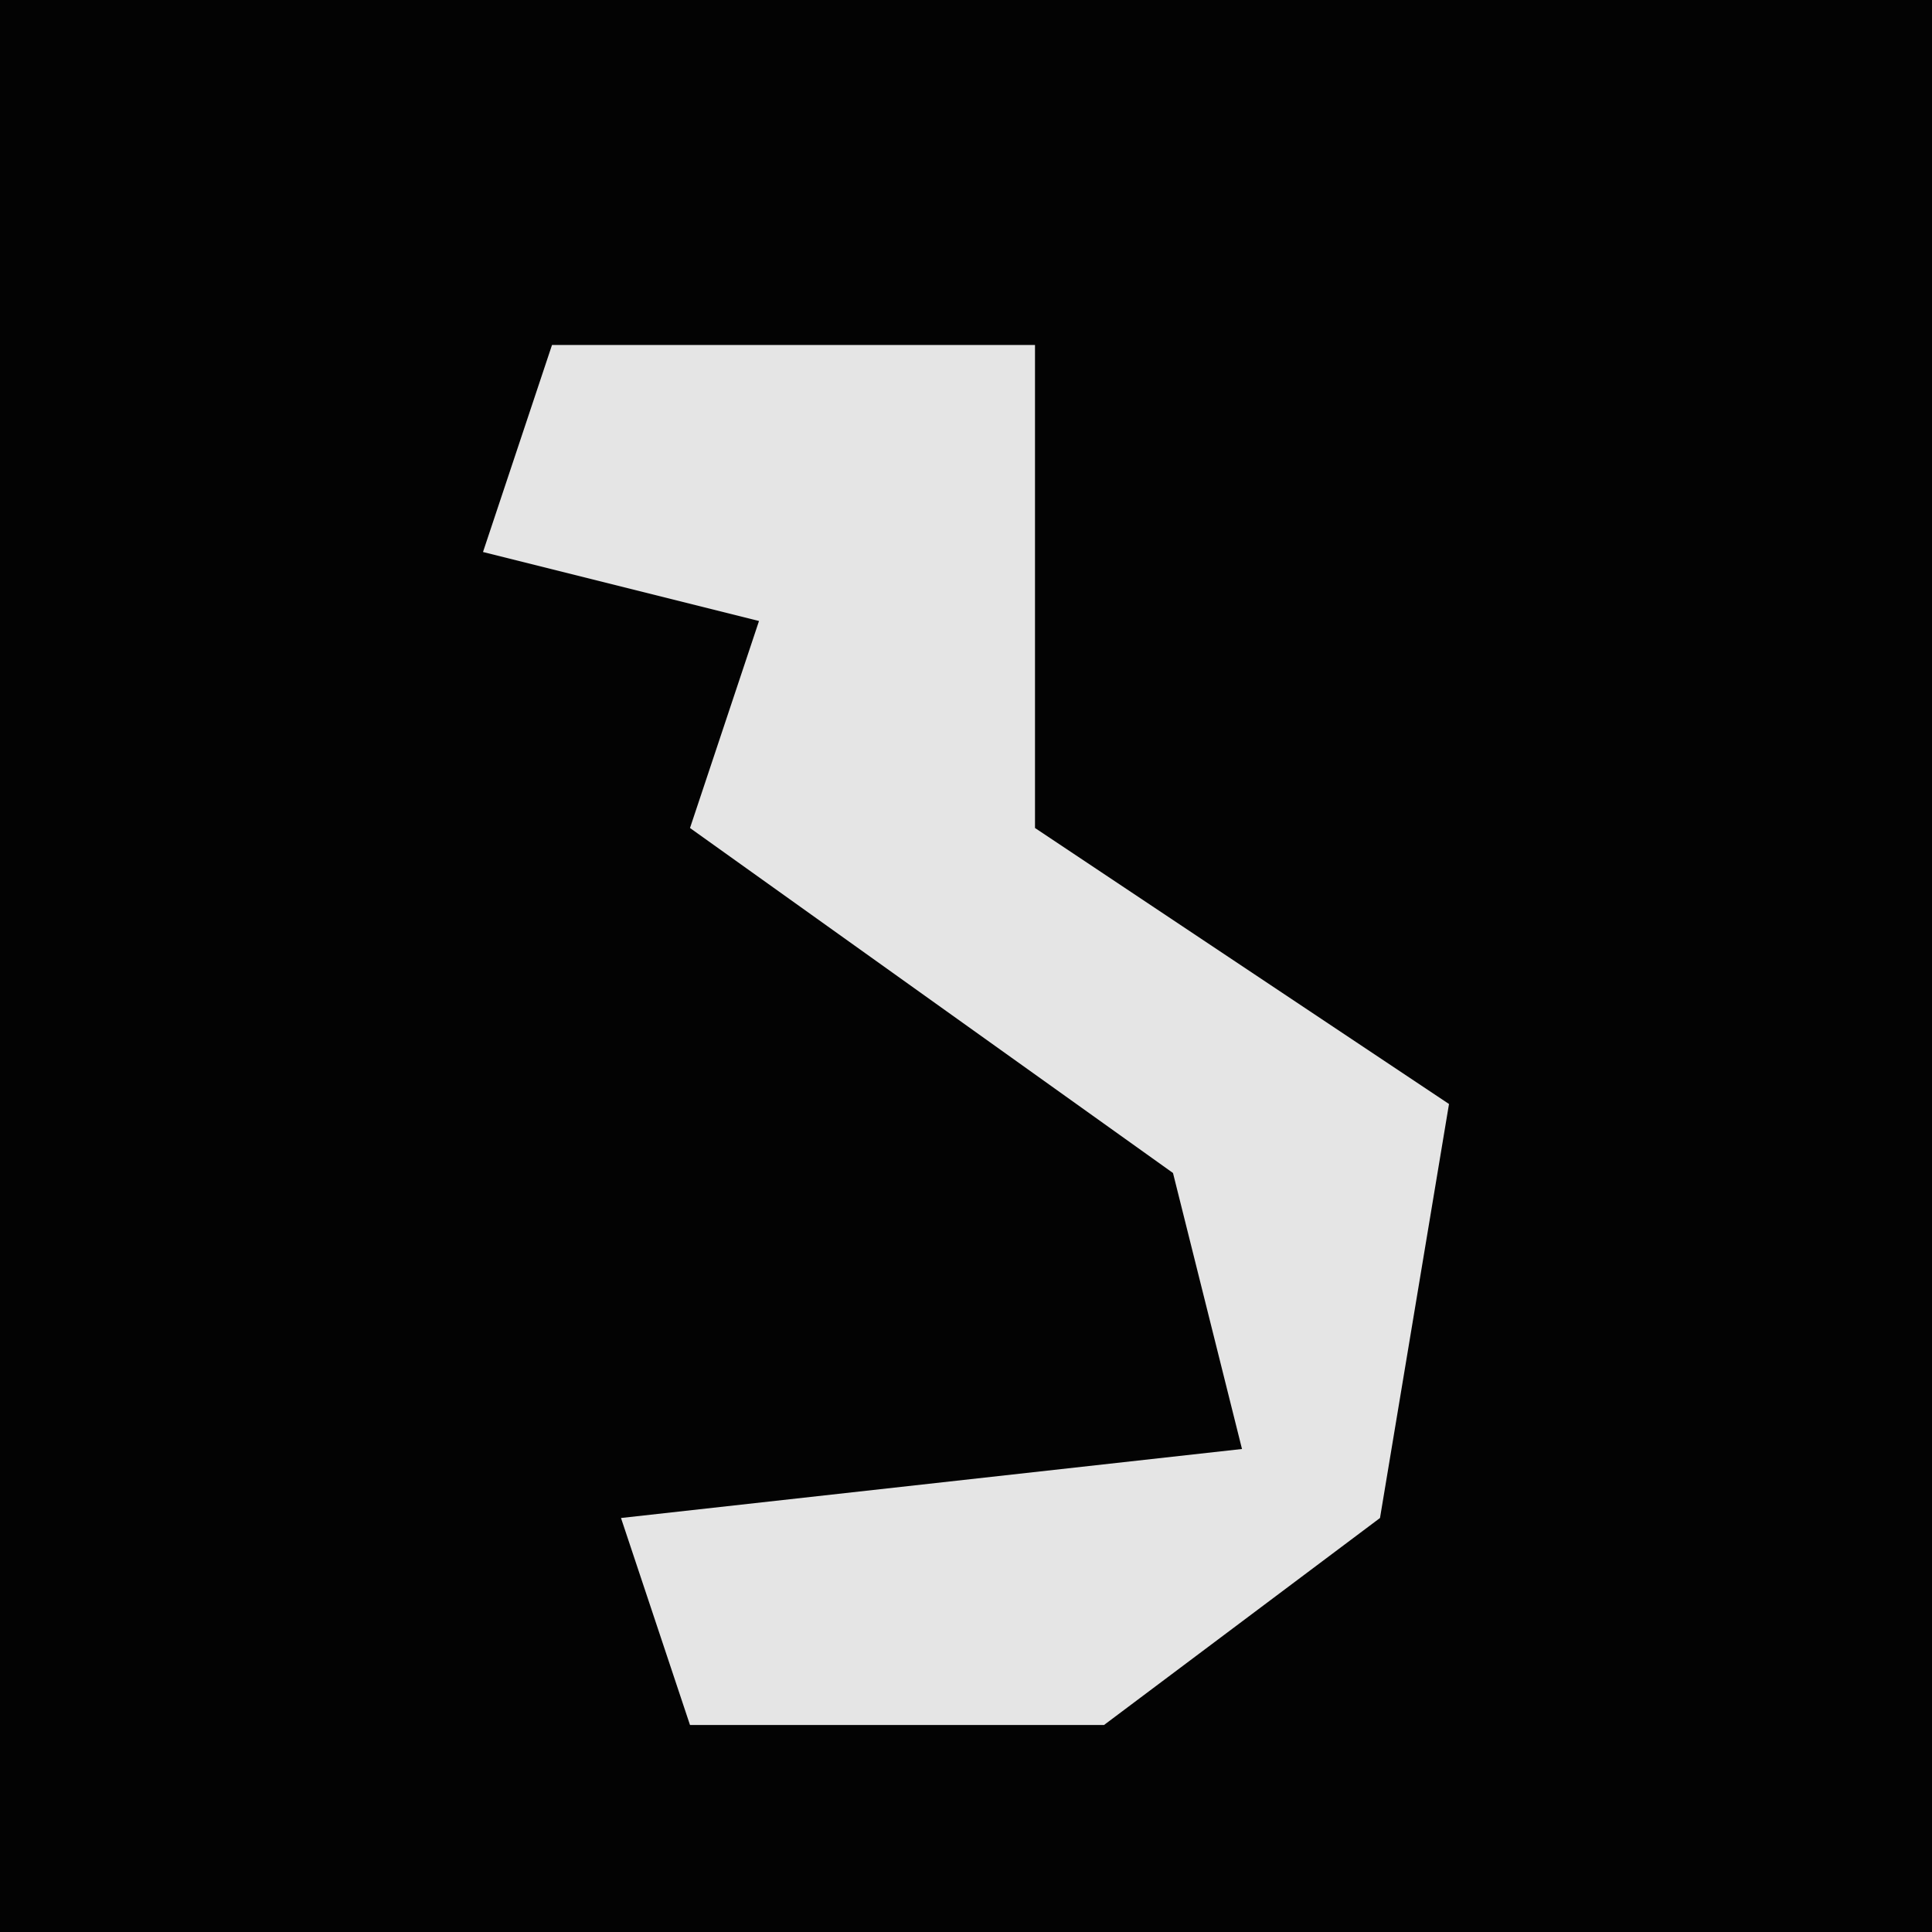 <?xml version="1.0" encoding="UTF-8"?>
<svg version="1.1" xmlns="http://www.w3.org/2000/svg" width="28" height="28">
<path d="M0,0 L28,0 L28,28 L0,28 Z " fill="#030303" transform="translate(0,0)"/>
<path d="M0,0 L7,0 L7,7 L13,11 L12,17 L8,20 L2,20 L1,17 L10,16 L9,12 L2,7 L3,4 L-1,3 Z " fill="#E5E5E5" transform="translate(8,5)"/>
</svg>
